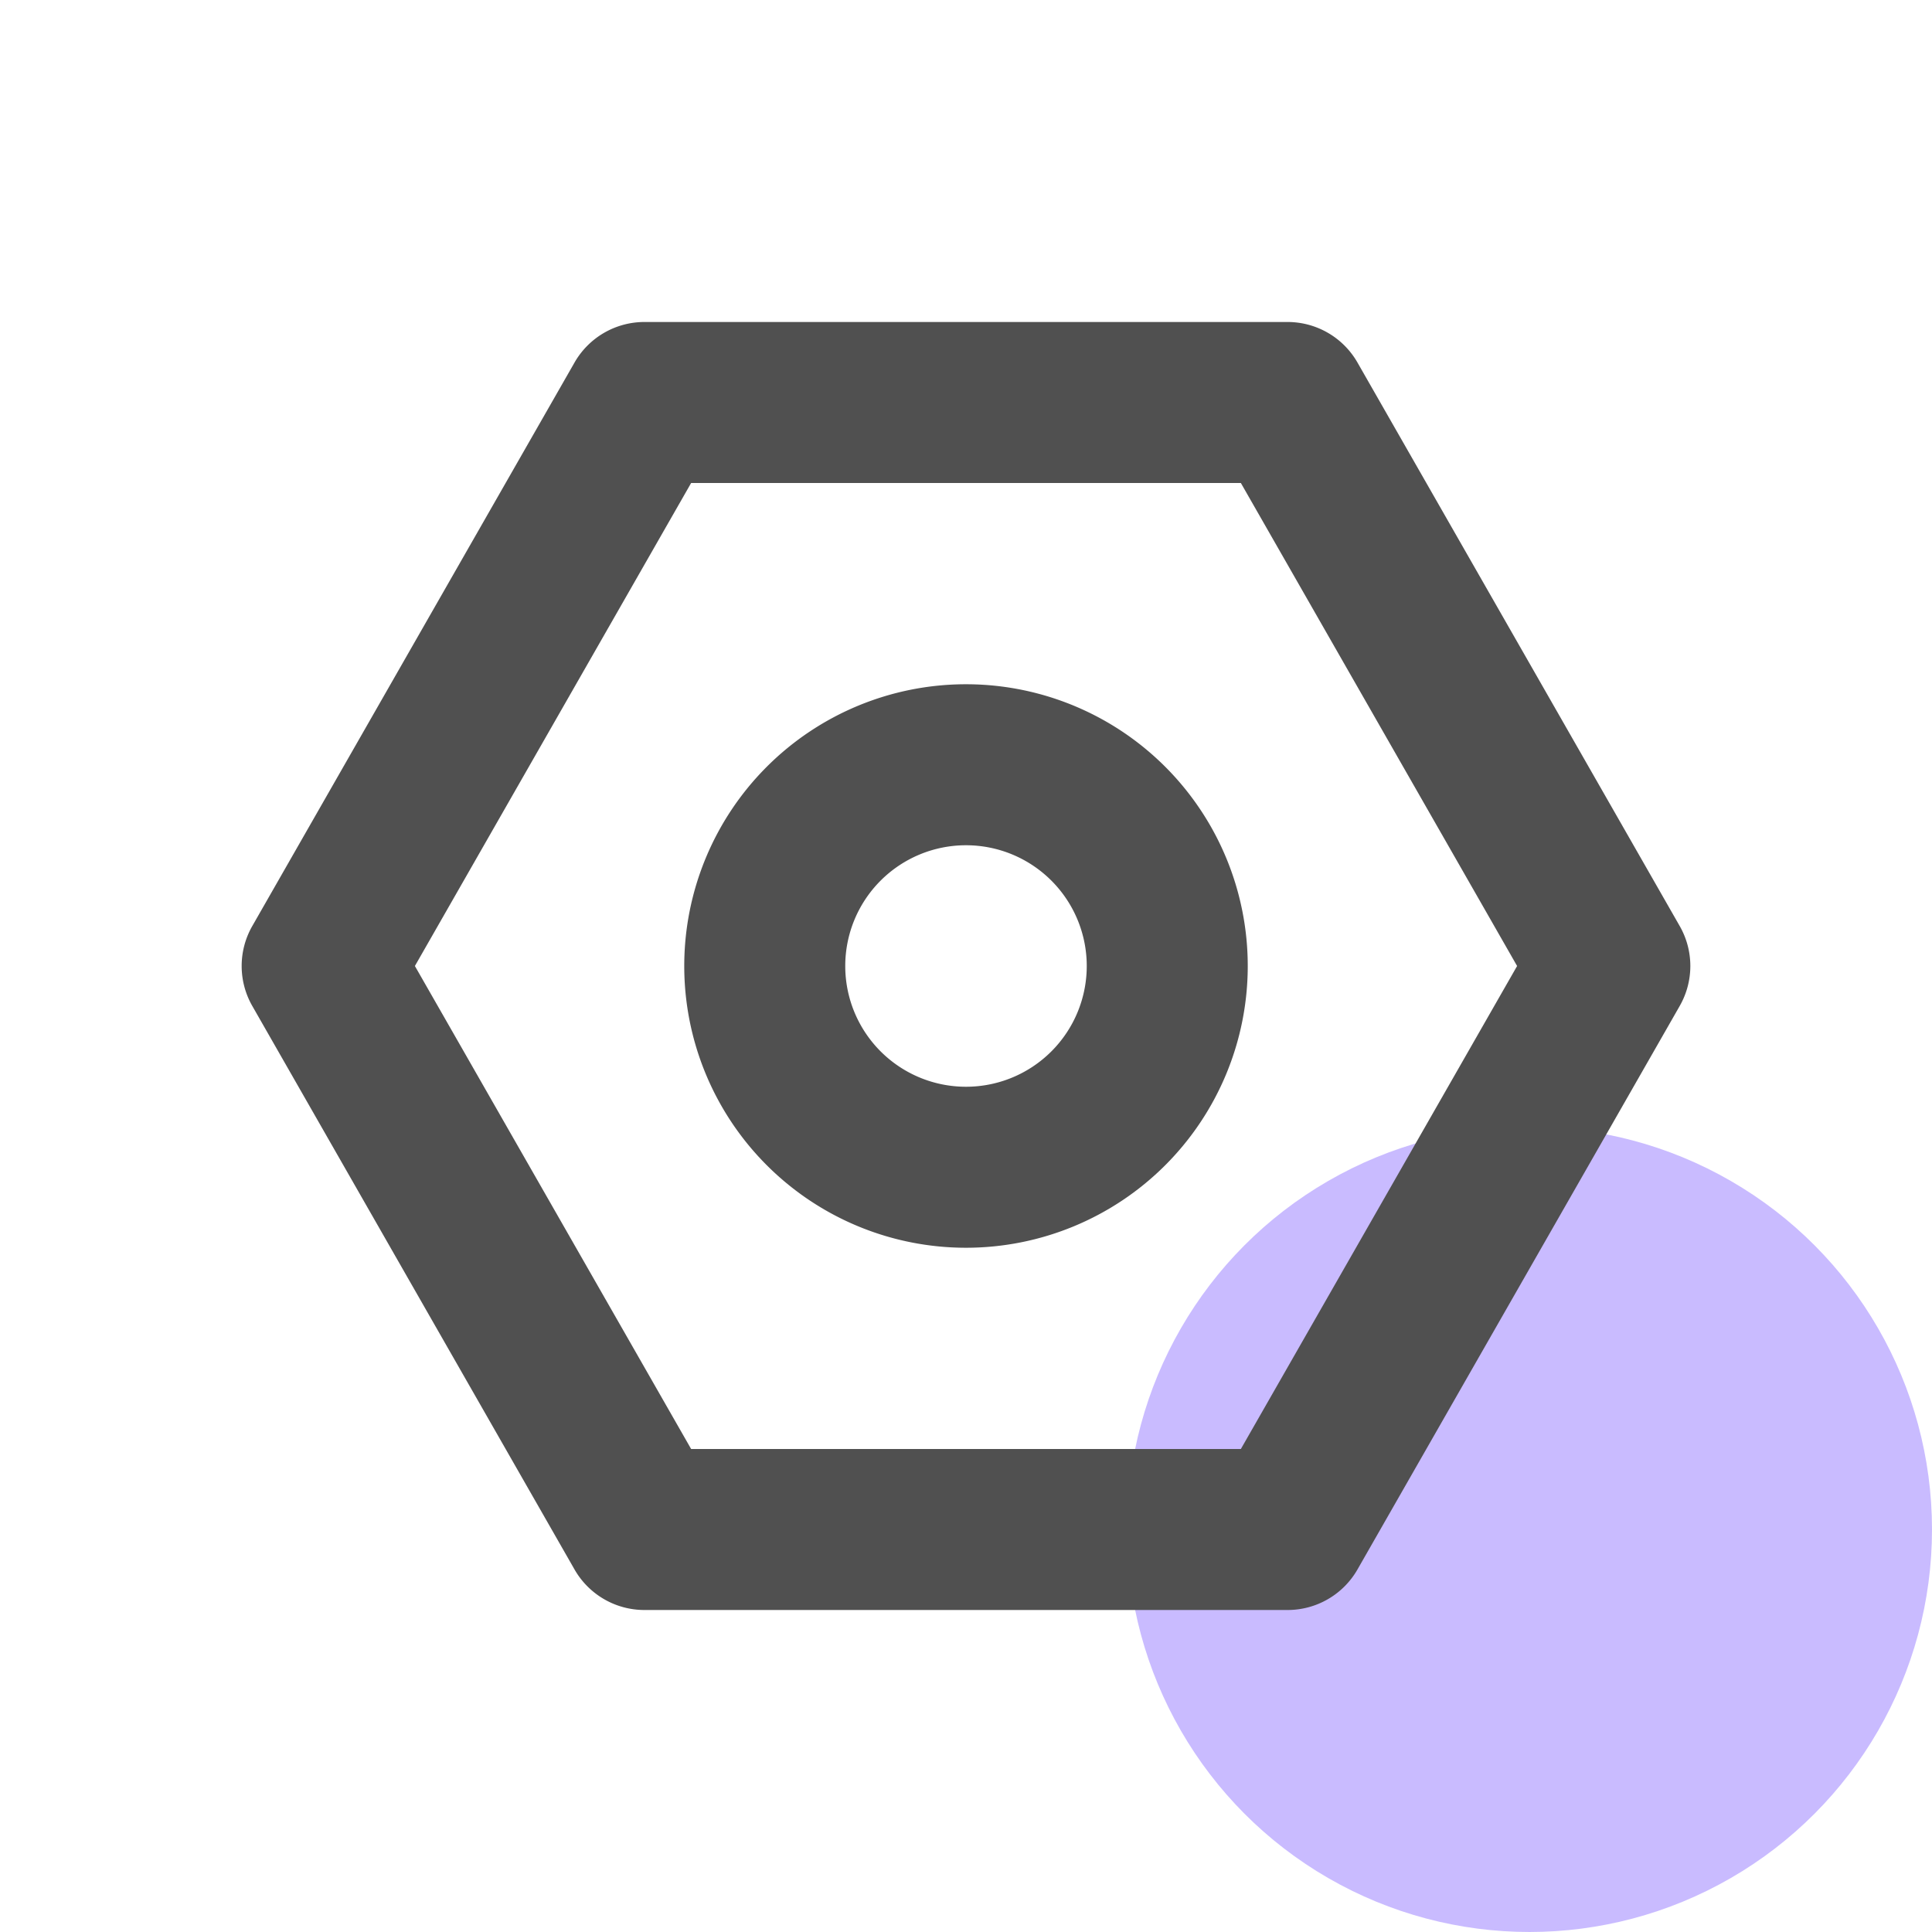 <svg xmlns="http://www.w3.org/2000/svg" width="48" height="48" viewBox="0 0 48 48">
    <g data-name="24_ena_setting">
        <g data-name="Group 3730">
            <g data-name="Group 3729">
                <path data-name="Rectangle 458" style="fill:none" d="M0 0h48v48H0z"/>
            </g>
            <path data-name="Rectangle 2163" style="fill:none" d="M0 0h48v48H0z"/>
            <path data-name="Rectangle 2732" transform="translate(6 6)" style="fill:none" d="M0 0h36v36H0z"/>
        </g>
        <g data-name="Group 5977" transform="translate(1657 6558)">
            <circle data-name="Ellipse 163" cx="10" cy="10" r="10" transform="translate(-1629 -6530)" style="fill:#c9bbff"/>
            <g data-name="Group 5976">
                <path data-name="Path 4061" d="m-1626.171-6546 6.863 12-6.863 12h-13.658l-6.863-12 6.863-12h13.658m1.161-4h-15.98a2 2 0 0 0-1.736 1.007l-8.006 14a2 2 0 0 0 0 1.986l8.006 14a2 2 0 0 0 1.736 1.007h15.98a2 2 0 0 0 1.736-1.007l8.006-14a2 2 0 0 0 0-1.986l-8.006-14a2 2 0 0 0-1.736-1.007z" style="fill:#505050"/>
                <path data-name="Path 4062" d="M-1633-6537a3 3 0 0 1 3 3 3 3 0 0 1-3 3 3 3 0 0 1-3-3 3 3 0 0 1 3-3m0-4a7 7 0 0 0-7 7 7 7 0 0 0 7 7 7 7 0 0 0 7-7 7 7 0 0 0-7-7z" style="fill:#505050"/>
            </g>
        </g>
    </g>
</svg>
